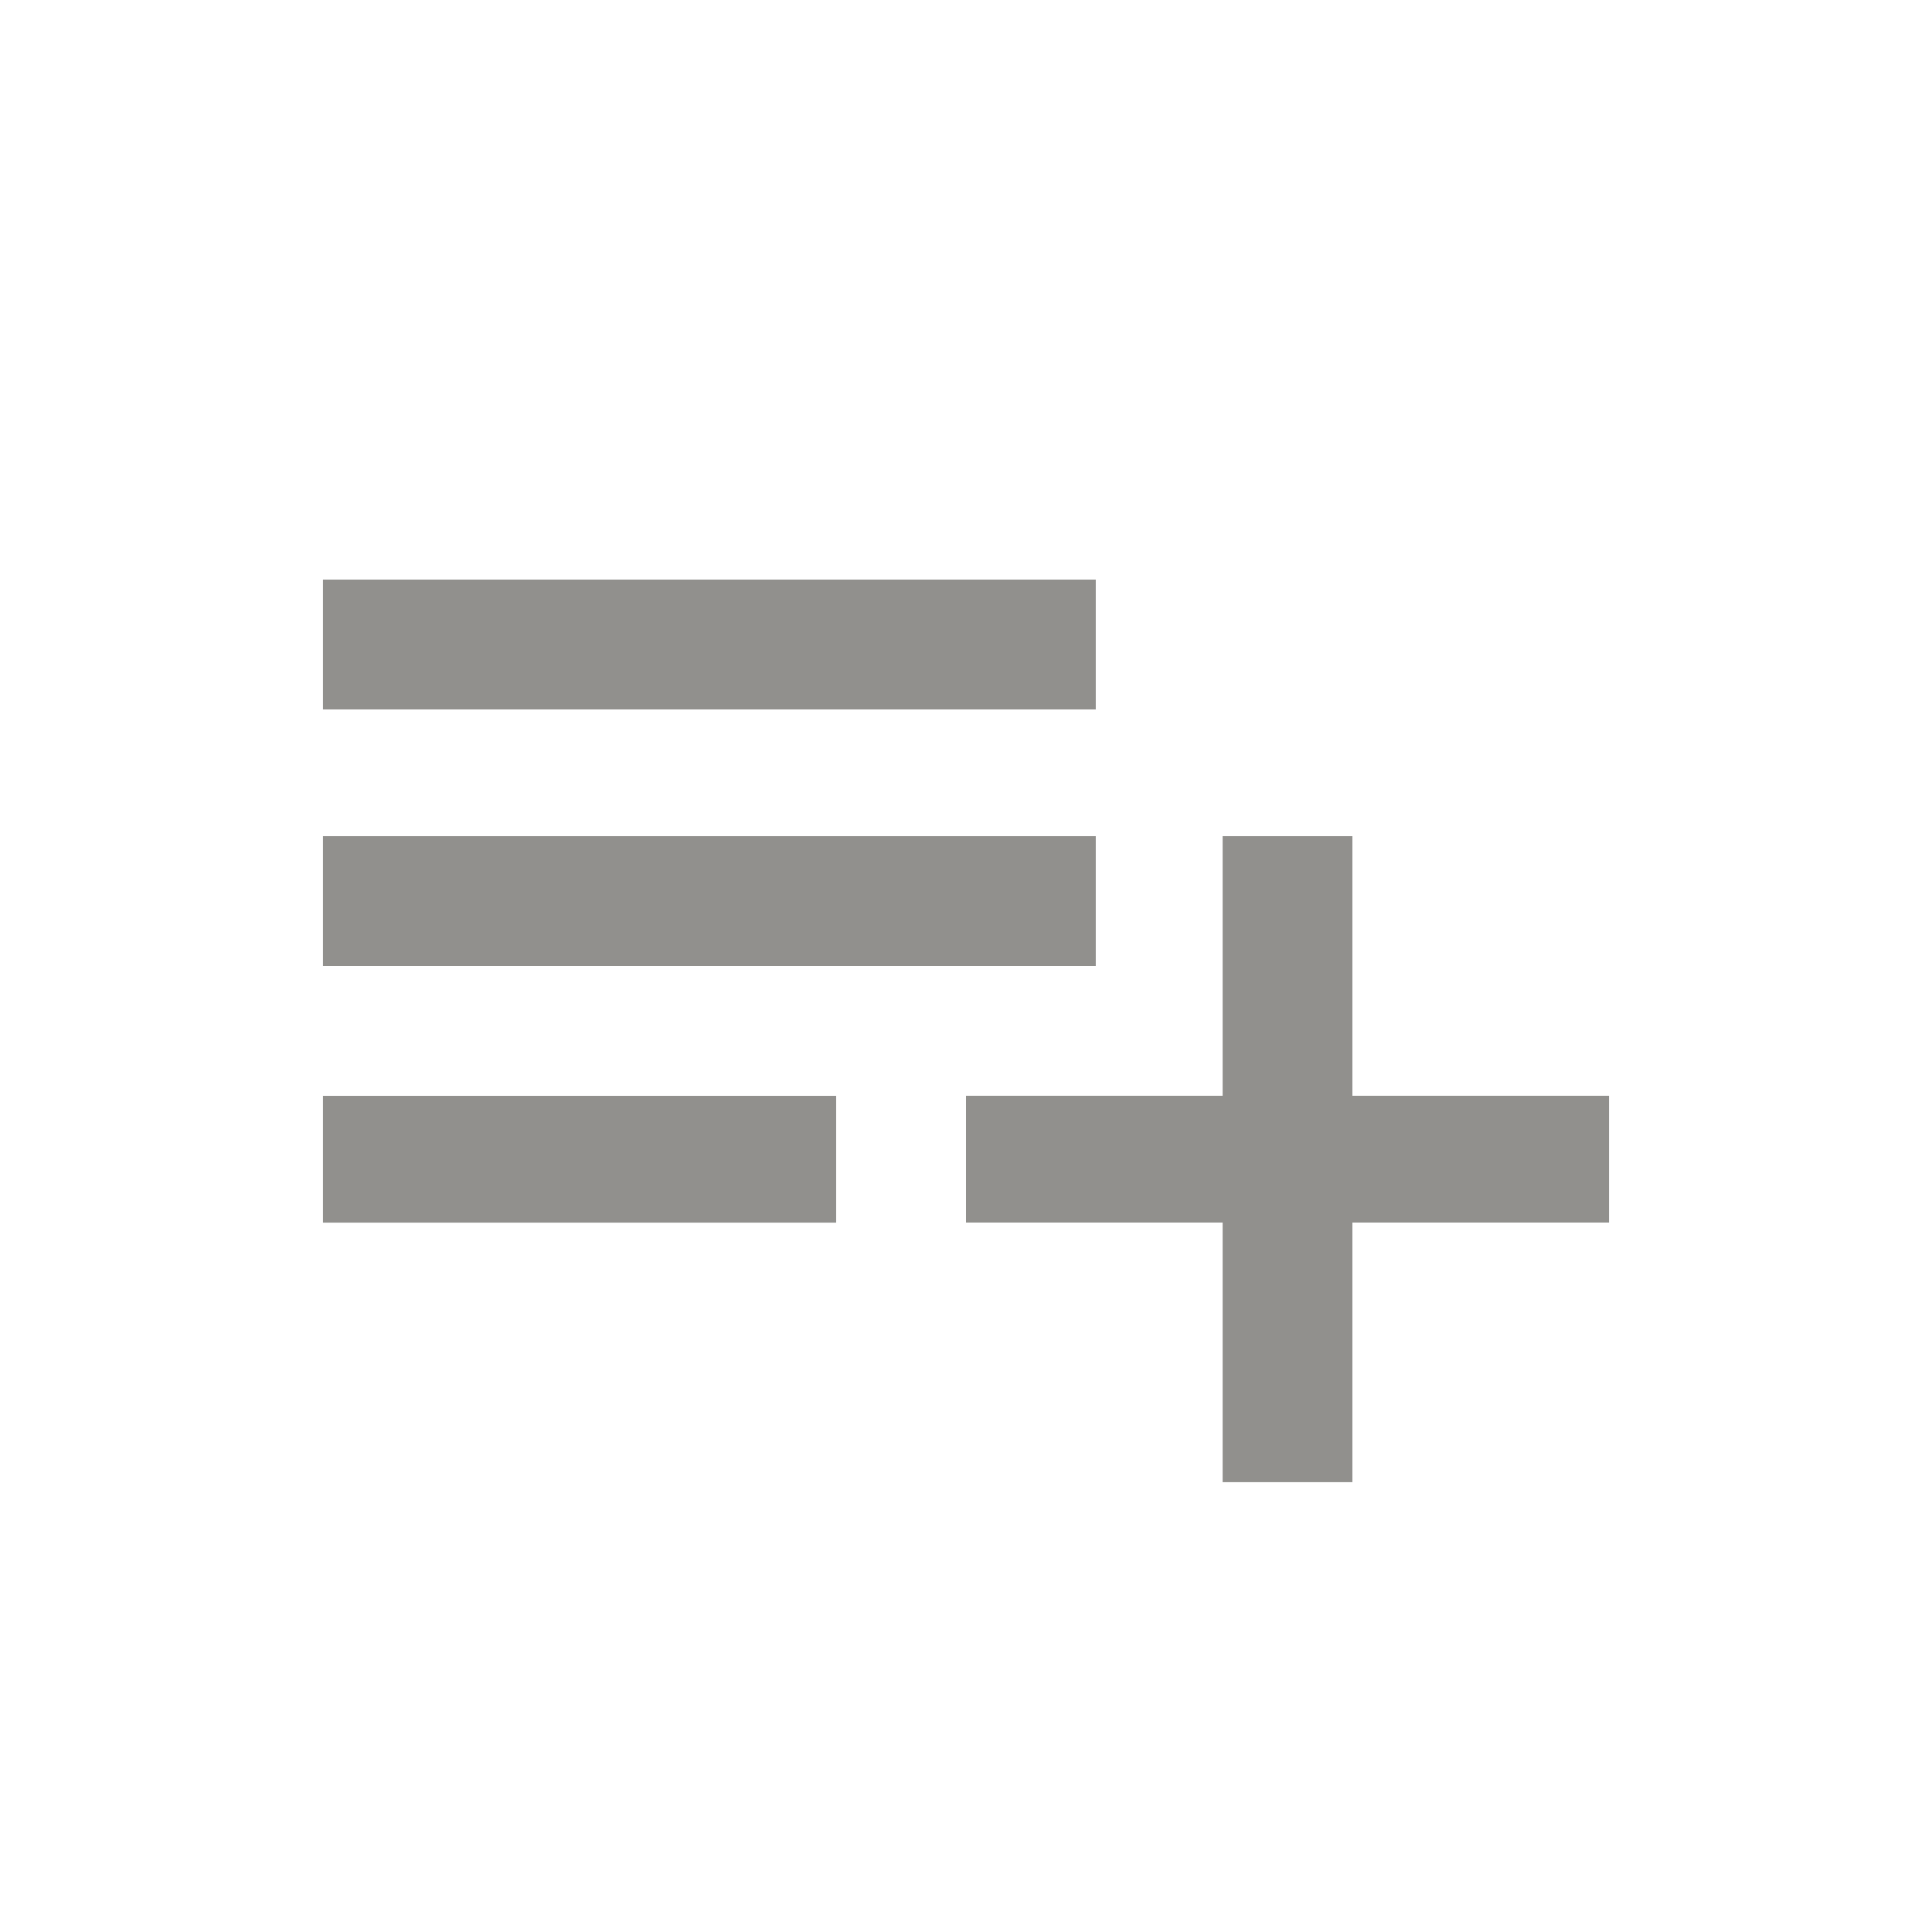 <!-- Generated by IcoMoon.io -->
<svg version="1.1" xmlns="http://www.w3.org/2000/svg" width="24" height="24" viewBox="0 0 24 24">
<title>playlist_add</title>
<path fill="#91908d" d="M4.012 15.188v-1.575h6.375v1.575h-6.375zM16.8 13.612h3.188v1.575h-3.188v3.225h-1.612v-3.225h-3.188v-1.575h3.188v-3.225h1.612v3.225zM13.612 7.2v1.613h-9.6v-1.613h9.6zM13.612 10.387v1.613h-9.6v-1.613h9.6z"></path>
</svg>
